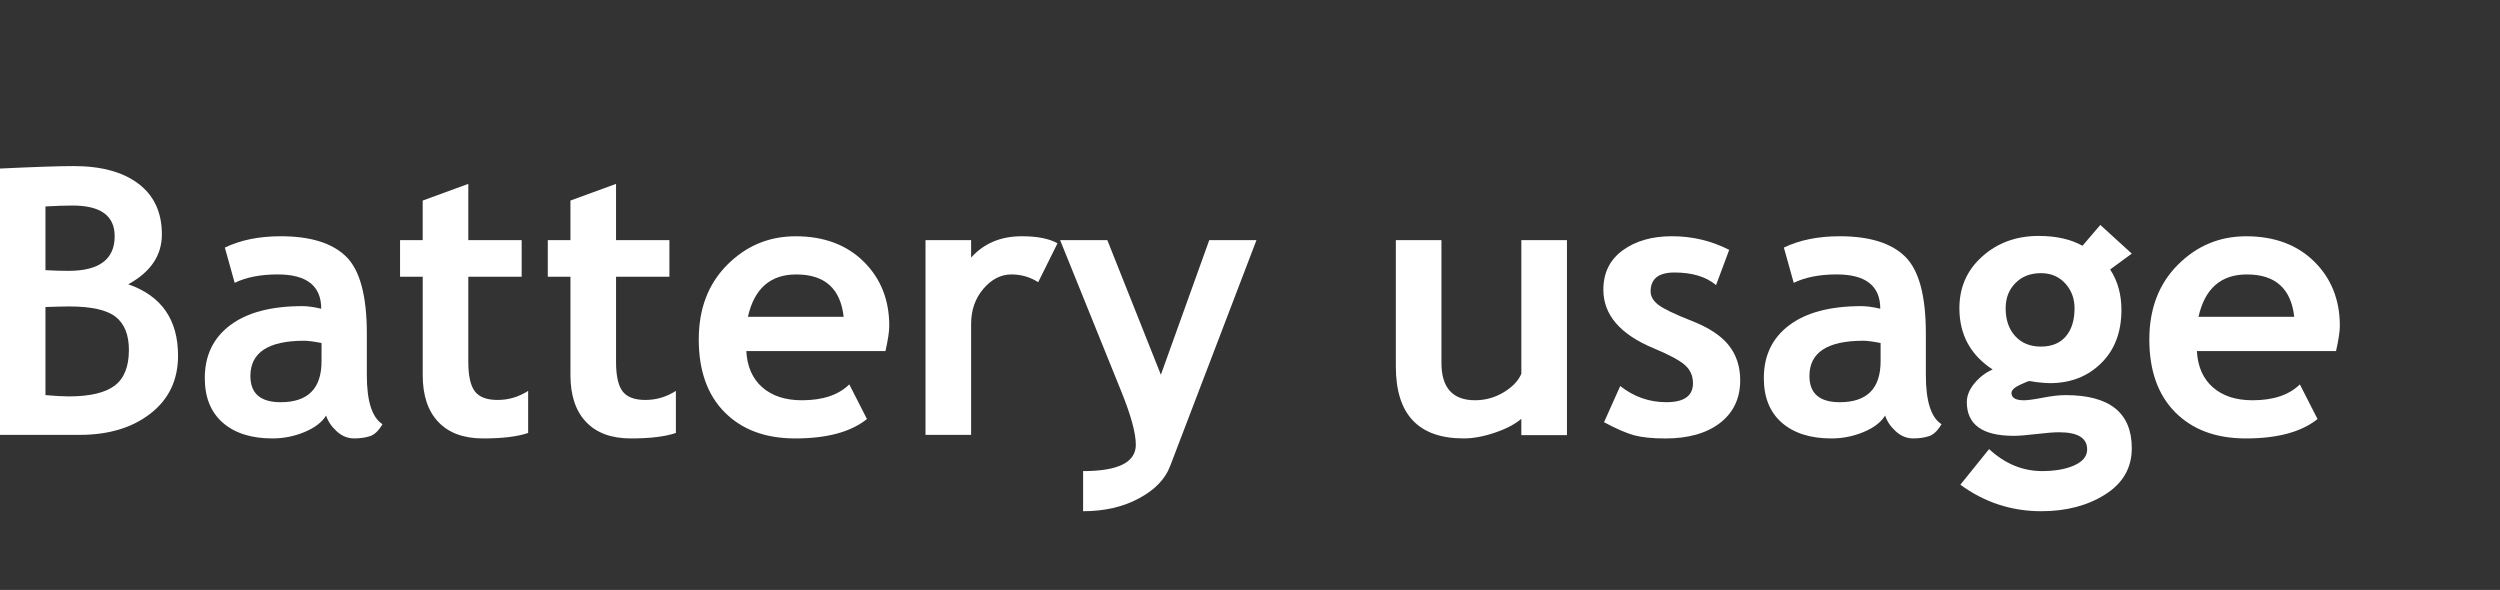 <?xml version="1.0" encoding="utf-8"?>
<!-- Generator: Adobe Illustrator 12.0.1, SVG Export Plug-In . SVG Version: 6.00 Build 51448)  -->
<!DOCTYPE svg PUBLIC "-//W3C//DTD SVG 1.1 Tiny//EN" "http://www.w3.org/Graphics/SVG/1.1/DTD/svg11-tiny.dtd">
<svg  version="1.1" baseProfile="tiny" id="Layer_1" xmlns="http://www.w3.org/2000/svg" xmlns:xlink="http://www.w3.org/1999/xlink" width="120.771" height="28.5"
	 viewBox="0 0 120.771 28.5" xml:space="preserve">
<rect x="0" y="0" width="120.771" height="28.5" fill="#333333" stroke="none"/>
<rect x="0" fill="none" width="120.771" height="28.5"/>
<g>
	<path fill="#FFFFFF" d="M3.849,21.008h-3.935V8.146C1.648,8.064,2.863,8.023,3.56,8.023c1.335,0,2.379,0.285,3.131,0.855
		s1.129,1.385,1.129,2.443c0,1.018-0.542,1.821-1.625,2.412c1.604,0.557,2.406,1.707,2.406,3.448c0,1.173-0.442,2.104-1.327,2.793
		C6.391,20.663,5.249,21.008,3.849,21.008z M2.196,9.973v3.077c0.352,0.023,0.721,0.035,1.109,0.035c1.49,0,2.235-0.558,2.235-1.675
		c0-0.987-0.678-1.481-2.033-1.481C3.149,9.929,2.712,9.944,2.196,9.973z M2.196,14.831v4.256c0.462,0.041,0.837,0.062,1.125,0.062
		c1.019,0,1.758-0.173,2.217-0.519s0.689-0.92,0.689-1.724c0-0.732-0.214-1.267-0.641-1.601c-0.428-0.334-1.174-0.501-2.239-0.501
		C3.124,14.805,2.74,14.813,2.196,14.831z"/>
	<path fill="#FFFFFF" d="M15.753,20.074c-0.2,0.325-0.547,0.591-1.042,0.797s-1.014,0.309-1.553,0.309
		c-1.015,0-1.812-0.253-2.394-0.759c-0.58-0.507-0.871-1.225-0.871-2.155c0-1.089,0.409-1.94,1.226-2.555s1.979-0.922,3.485-0.922
		c0.258,0,0.562,0.042,0.914,0.125c0-1.104-0.702-1.657-2.104-1.657c-0.827,0-1.52,0.136-2.077,0.406l-0.475-1.703
		c0.756-0.364,1.656-0.547,2.7-0.547c1.437,0,2.488,0.327,3.157,0.981c0.668,0.654,1.002,1.893,1.002,3.717v2.015
		c0,1.255,0.252,2.044,0.756,2.366c-0.182,0.313-0.384,0.507-0.606,0.579c-0.223,0.072-0.477,0.108-0.763,0.108
		c-0.314,0-0.598-0.116-0.849-0.349C16.01,20.6,15.841,20.347,15.753,20.074z M15.534,16.57c-0.375-0.073-0.655-0.109-0.842-0.109
		c-1.73,0-2.596,0.568-2.596,1.704c0,0.843,0.488,1.265,1.464,1.265c1.315,0,1.973-0.659,1.973-1.979V16.57z"/>
	<path fill="#FFFFFF" d="M20.42,13.367h-1.094v-1.766h1.094V9.689l2.203-0.807v2.719h2.578v1.766h-2.578v4.113
		c0,0.672,0.105,1.146,0.315,1.424c0.21,0.278,0.578,0.417,1.104,0.417c0.525,0,1.016-0.146,1.472-0.438v2.032
		c-0.509,0.176-1.236,0.265-2.178,0.265c-0.937,0-1.657-0.265-2.16-0.794c-0.504-0.53-0.755-1.283-0.755-2.261V13.367z"/>
	<path fill="#FFFFFF" d="M27.557,13.367h-1.094v-1.766h1.094V9.689l2.203-0.807v2.719h2.578v1.766H29.76v4.113
		c0,0.672,0.105,1.146,0.315,1.424c0.21,0.278,0.578,0.417,1.104,0.417c0.525,0,1.016-0.146,1.472-0.438v2.032
		c-0.509,0.176-1.236,0.265-2.178,0.265c-0.937,0-1.657-0.265-2.16-0.794c-0.504-0.53-0.755-1.283-0.755-2.261V13.367z"/>
	<path fill="#FFFFFF" d="M42.775,16.961h-6.722c0.041,0.751,0.299,1.334,0.773,1.751c0.475,0.416,1.114,0.624,1.917,0.624
		c1.002,0,1.764-0.255,2.285-0.766l0.853,1.672c-0.774,0.625-1.929,0.938-3.464,0.938c-1.437,0-2.572-0.421-3.408-1.261
		c-0.835-0.842-1.253-2.015-1.253-3.521c0-1.482,0.458-2.684,1.375-3.604s2.018-1.38,3.301-1.38c1.365,0,2.461,0.407,3.287,1.22
		c0.826,0.813,1.24,1.85,1.24,3.108C42.959,16.011,42.898,16.417,42.775,16.961z M36.131,15.305h4.625
		c-0.152-1.365-0.915-2.047-2.286-2.047C37.216,13.257,36.436,13.94,36.131,15.305z"/>
	<path fill="#FFFFFF" d="M50.154,13.632c-0.393-0.25-0.823-0.375-1.291-0.375c-0.509,0-0.962,0.231-1.357,0.694
		s-0.593,1.029-0.593,1.696v5.36H44.71v-9.407h2.203v0.844c0.615-0.688,1.431-1.031,2.451-1.031c0.749,0,1.323,0.114,1.721,0.342
		L50.154,13.632z"/>
	<path fill="#FFFFFF" d="M56.526,22.518c-0.235,0.626-0.737,1.146-1.508,1.559c-0.771,0.413-1.669,0.619-2.695,0.619v-1.938
		c1.698,0,2.547-0.425,2.547-1.273c0-0.562-0.235-1.423-0.705-2.583l-2.952-7.3h2.281l2.586,6.501l2.336-6.501h2.281L56.526,22.518z
		"/>
	<path fill="#FFFFFF" d="M73.493,21.023v-0.791c-0.311,0.264-0.738,0.487-1.283,0.671c-0.545,0.185-1.045,0.276-1.502,0.276
		c-2.186,0-3.277-1.159-3.277-3.477v-6.102h2.203v5.928c0,1.204,0.541,1.807,1.623,1.807c0.496,0,0.959-0.128,1.386-0.386
		s0.71-0.556,0.851-0.895v-6.455h2.203v9.422H73.493z"/>
	<path fill="#FFFFFF" d="M77.488,20.397l0.783-1.749c0.658,0.521,1.4,0.781,2.229,0.781c0.856,0,1.285-0.305,1.285-0.914
		c0-0.357-0.129-0.65-0.387-0.879c-0.259-0.229-0.76-0.497-1.505-0.808c-1.624-0.674-2.437-1.617-2.437-2.832
		c0-0.814,0.311-1.448,0.933-1.902c0.621-0.454,1.416-0.682,2.384-0.682c0.979,0,1.899,0.219,2.762,0.658L82.9,13.773
		c-0.481-0.406-1.15-0.609-2.008-0.609c-0.77,0-1.154,0.305-1.154,0.914c0,0.24,0.126,0.457,0.378,0.65
		c0.253,0.194,0.792,0.453,1.619,0.778s1.422,0.72,1.786,1.183c0.363,0.463,0.545,1.022,0.545,1.679c0,0.873-0.324,1.56-0.972,2.062
		c-0.648,0.5-1.529,0.751-2.643,0.751c-0.628,0-1.13-0.052-1.509-0.153C78.565,20.923,78.079,20.714,77.488,20.397z"/>
	<path fill="#FFFFFF" d="M91.068,20.074c-0.199,0.325-0.547,0.591-1.043,0.797c-0.495,0.206-1.013,0.309-1.553,0.309
		c-1.015,0-1.812-0.253-2.393-0.759c-0.581-0.507-0.871-1.225-0.871-2.155c0-1.089,0.408-1.94,1.227-2.555
		c0.816-0.614,1.979-0.922,3.484-0.922c0.258,0,0.562,0.042,0.914,0.125c0-1.104-0.701-1.657-2.104-1.657
		c-0.828,0-1.52,0.136-2.077,0.406l-0.476-1.703c0.756-0.364,1.656-0.547,2.699-0.547c1.437,0,2.489,0.327,3.157,0.981
		c0.669,0.654,1.003,1.893,1.003,3.717v2.015c0,1.255,0.252,2.044,0.756,2.366c-0.182,0.313-0.384,0.507-0.606,0.579
		c-0.222,0.072-0.477,0.108-0.762,0.108c-0.315,0-0.599-0.116-0.849-0.349C91.324,20.6,91.156,20.347,91.068,20.074z M90.849,16.57
		c-0.374-0.073-0.654-0.109-0.842-0.109c-1.73,0-2.596,0.568-2.596,1.704c0,0.843,0.488,1.265,1.465,1.265
		c1.314,0,1.973-0.659,1.973-1.979V16.57z"/>
	<path fill="#FFFFFF" d="M94.702,23.416l1.387-1.721c0.766,0.708,1.62,1.062,2.562,1.062c0.631,0,1.152-0.093,1.562-0.279
		c0.409-0.186,0.614-0.441,0.614-0.768c0-0.552-0.453-0.828-1.359-0.828c-0.245,0-0.61,0.028-1.096,0.086
		c-0.484,0.058-0.85,0.086-1.096,0.086c-1.508,0-2.262-0.543-2.262-1.628c0-0.312,0.125-0.616,0.375-0.916
		c0.251-0.299,0.542-0.52,0.873-0.66c-1.071-0.697-1.607-1.685-1.607-2.962c0-1.008,0.369-1.842,1.107-2.501
		c0.737-0.659,1.646-0.989,2.723-0.989c0.844,0,1.549,0.158,2.117,0.475l0.861-1.006l1.52,1.384l-1.045,0.767
		c0.363,0.551,0.545,1.202,0.545,1.954c0,1.073-0.326,1.932-0.979,2.573c-0.653,0.643-1.478,0.964-2.474,0.964
		c-0.158,0-0.369-0.016-0.633-0.047l-0.359-0.056c-0.041,0-0.196,0.062-0.465,0.188s-0.402,0.257-0.402,0.392
		c0,0.233,0.201,0.351,0.605,0.351c0.181,0,0.484-0.042,0.911-0.125s0.792-0.125,1.096-0.125c2.134,0,3.2,0.856,3.2,2.568
		c0,0.946-0.428,1.689-1.282,2.23c-0.854,0.54-1.885,0.811-3.091,0.811C97.17,24.695,95.867,24.269,94.702,23.416z M96.89,14.894
		c0,0.558,0.153,1.005,0.461,1.343c0.308,0.337,0.722,0.506,1.242,0.506c0.521,0,0.922-0.164,1.203-0.493
		c0.281-0.328,0.422-0.78,0.422-1.355c0-0.475-0.15-0.877-0.452-1.206c-0.302-0.329-0.692-0.493-1.173-0.493
		c-0.503,0-0.913,0.158-1.229,0.476C97.048,13.987,96.89,14.395,96.89,14.894z"/>
	<path fill="#FFFFFF" d="M112.85,16.961h-6.722c0.041,0.751,0.299,1.334,0.773,1.751c0.475,0.416,1.113,0.624,1.916,0.624
		c1.002,0,1.765-0.255,2.286-0.766l0.853,1.672c-0.773,0.625-1.929,0.938-3.465,0.938c-1.436,0-2.572-0.421-3.407-1.261
		c-0.835-0.842-1.253-2.015-1.253-3.521c0-1.482,0.459-2.684,1.375-3.604c0.918-0.92,2.018-1.38,3.301-1.38
		c1.365,0,2.462,0.407,3.288,1.22c0.826,0.813,1.239,1.85,1.239,3.108C113.034,16.011,112.973,16.417,112.85,16.961z
		 M106.206,15.305h4.625c-0.152-1.365-0.914-2.047-2.286-2.047C107.29,13.257,106.511,13.94,106.206,15.305z"/>
</g>
</svg>
